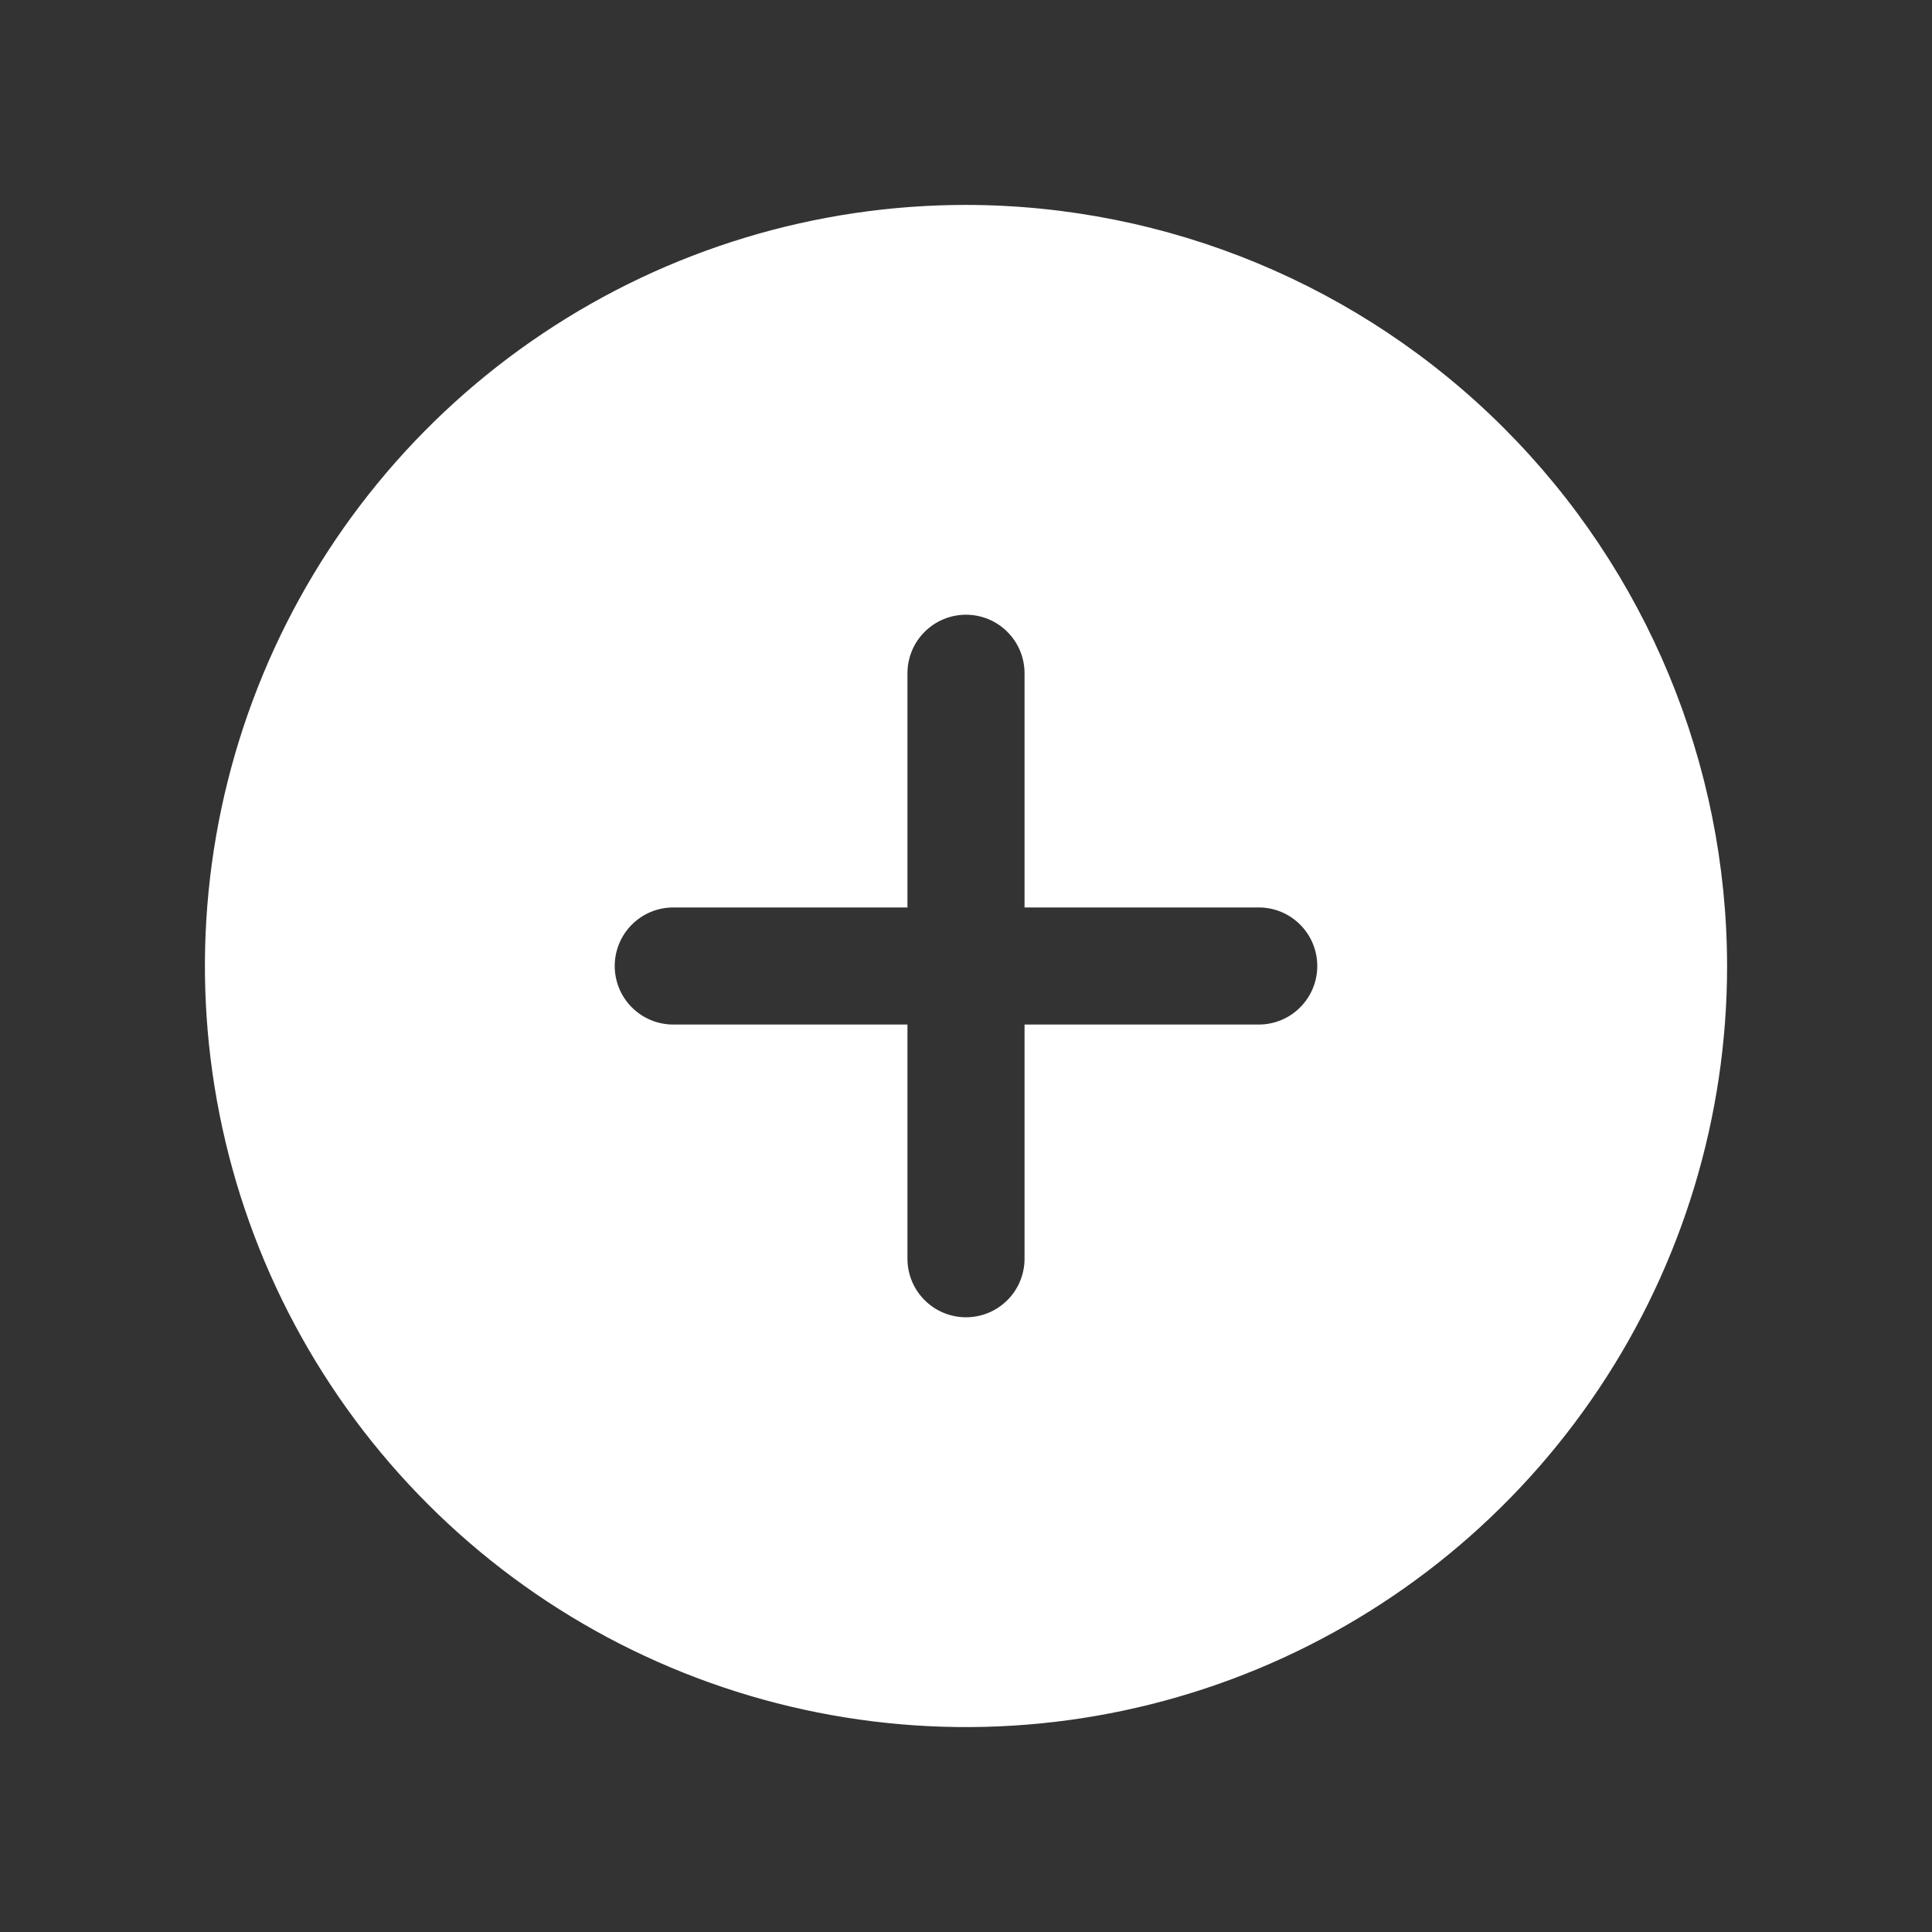 <svg width="33" height="33" viewBox="0 0 33 33" fill="none" xmlns="http://www.w3.org/2000/svg">
<rect x="0" y="0" width="33" height="33" fill="#333333" stroke="none"/>
<g id="ic_addball_32">
<path id="Vector" d="M16.5 3.5C13.929 3.5 11.415 4.262 9.278 5.691C7.14 7.119 5.474 9.15 4.49 11.525C3.506 13.901 3.248 16.514 3.75 19.036C4.251 21.558 5.49 23.874 7.308 25.692C9.126 27.511 11.442 28.749 13.964 29.25C16.486 29.752 19.099 29.494 21.475 28.51C23.85 27.526 25.881 25.86 27.309 23.722C28.738 21.585 29.5 19.071 29.5 16.5C29.496 13.053 28.125 9.749 25.688 7.312C23.251 4.875 19.947 3.504 16.5 3.5ZM21.5 17.5H17.5V21.5C17.5 21.765 17.395 22.02 17.207 22.207C17.02 22.395 16.765 22.5 16.5 22.5C16.235 22.5 15.98 22.395 15.793 22.207C15.605 22.02 15.5 21.765 15.5 21.5V17.5H11.5C11.235 17.5 10.98 17.395 10.793 17.207C10.605 17.02 10.5 16.765 10.5 16.5C10.5 16.235 10.605 15.98 10.793 15.793C10.98 15.605 11.235 15.5 11.5 15.5H15.5V11.5C15.5 11.235 15.605 10.98 15.793 10.793C15.98 10.605 16.235 10.5 16.5 10.5C16.765 10.5 17.02 10.605 17.207 10.793C17.395 10.98 17.5 11.235 17.5 11.5V15.5H21.5C21.765 15.5 22.02 15.605 22.207 15.793C22.395 15.98 22.5 16.235 22.5 16.5C22.5 16.765 22.395 17.02 22.207 17.207C22.02 17.395 21.765 17.5 21.5 17.5Z" fill="white"/>
</g>
</svg>
